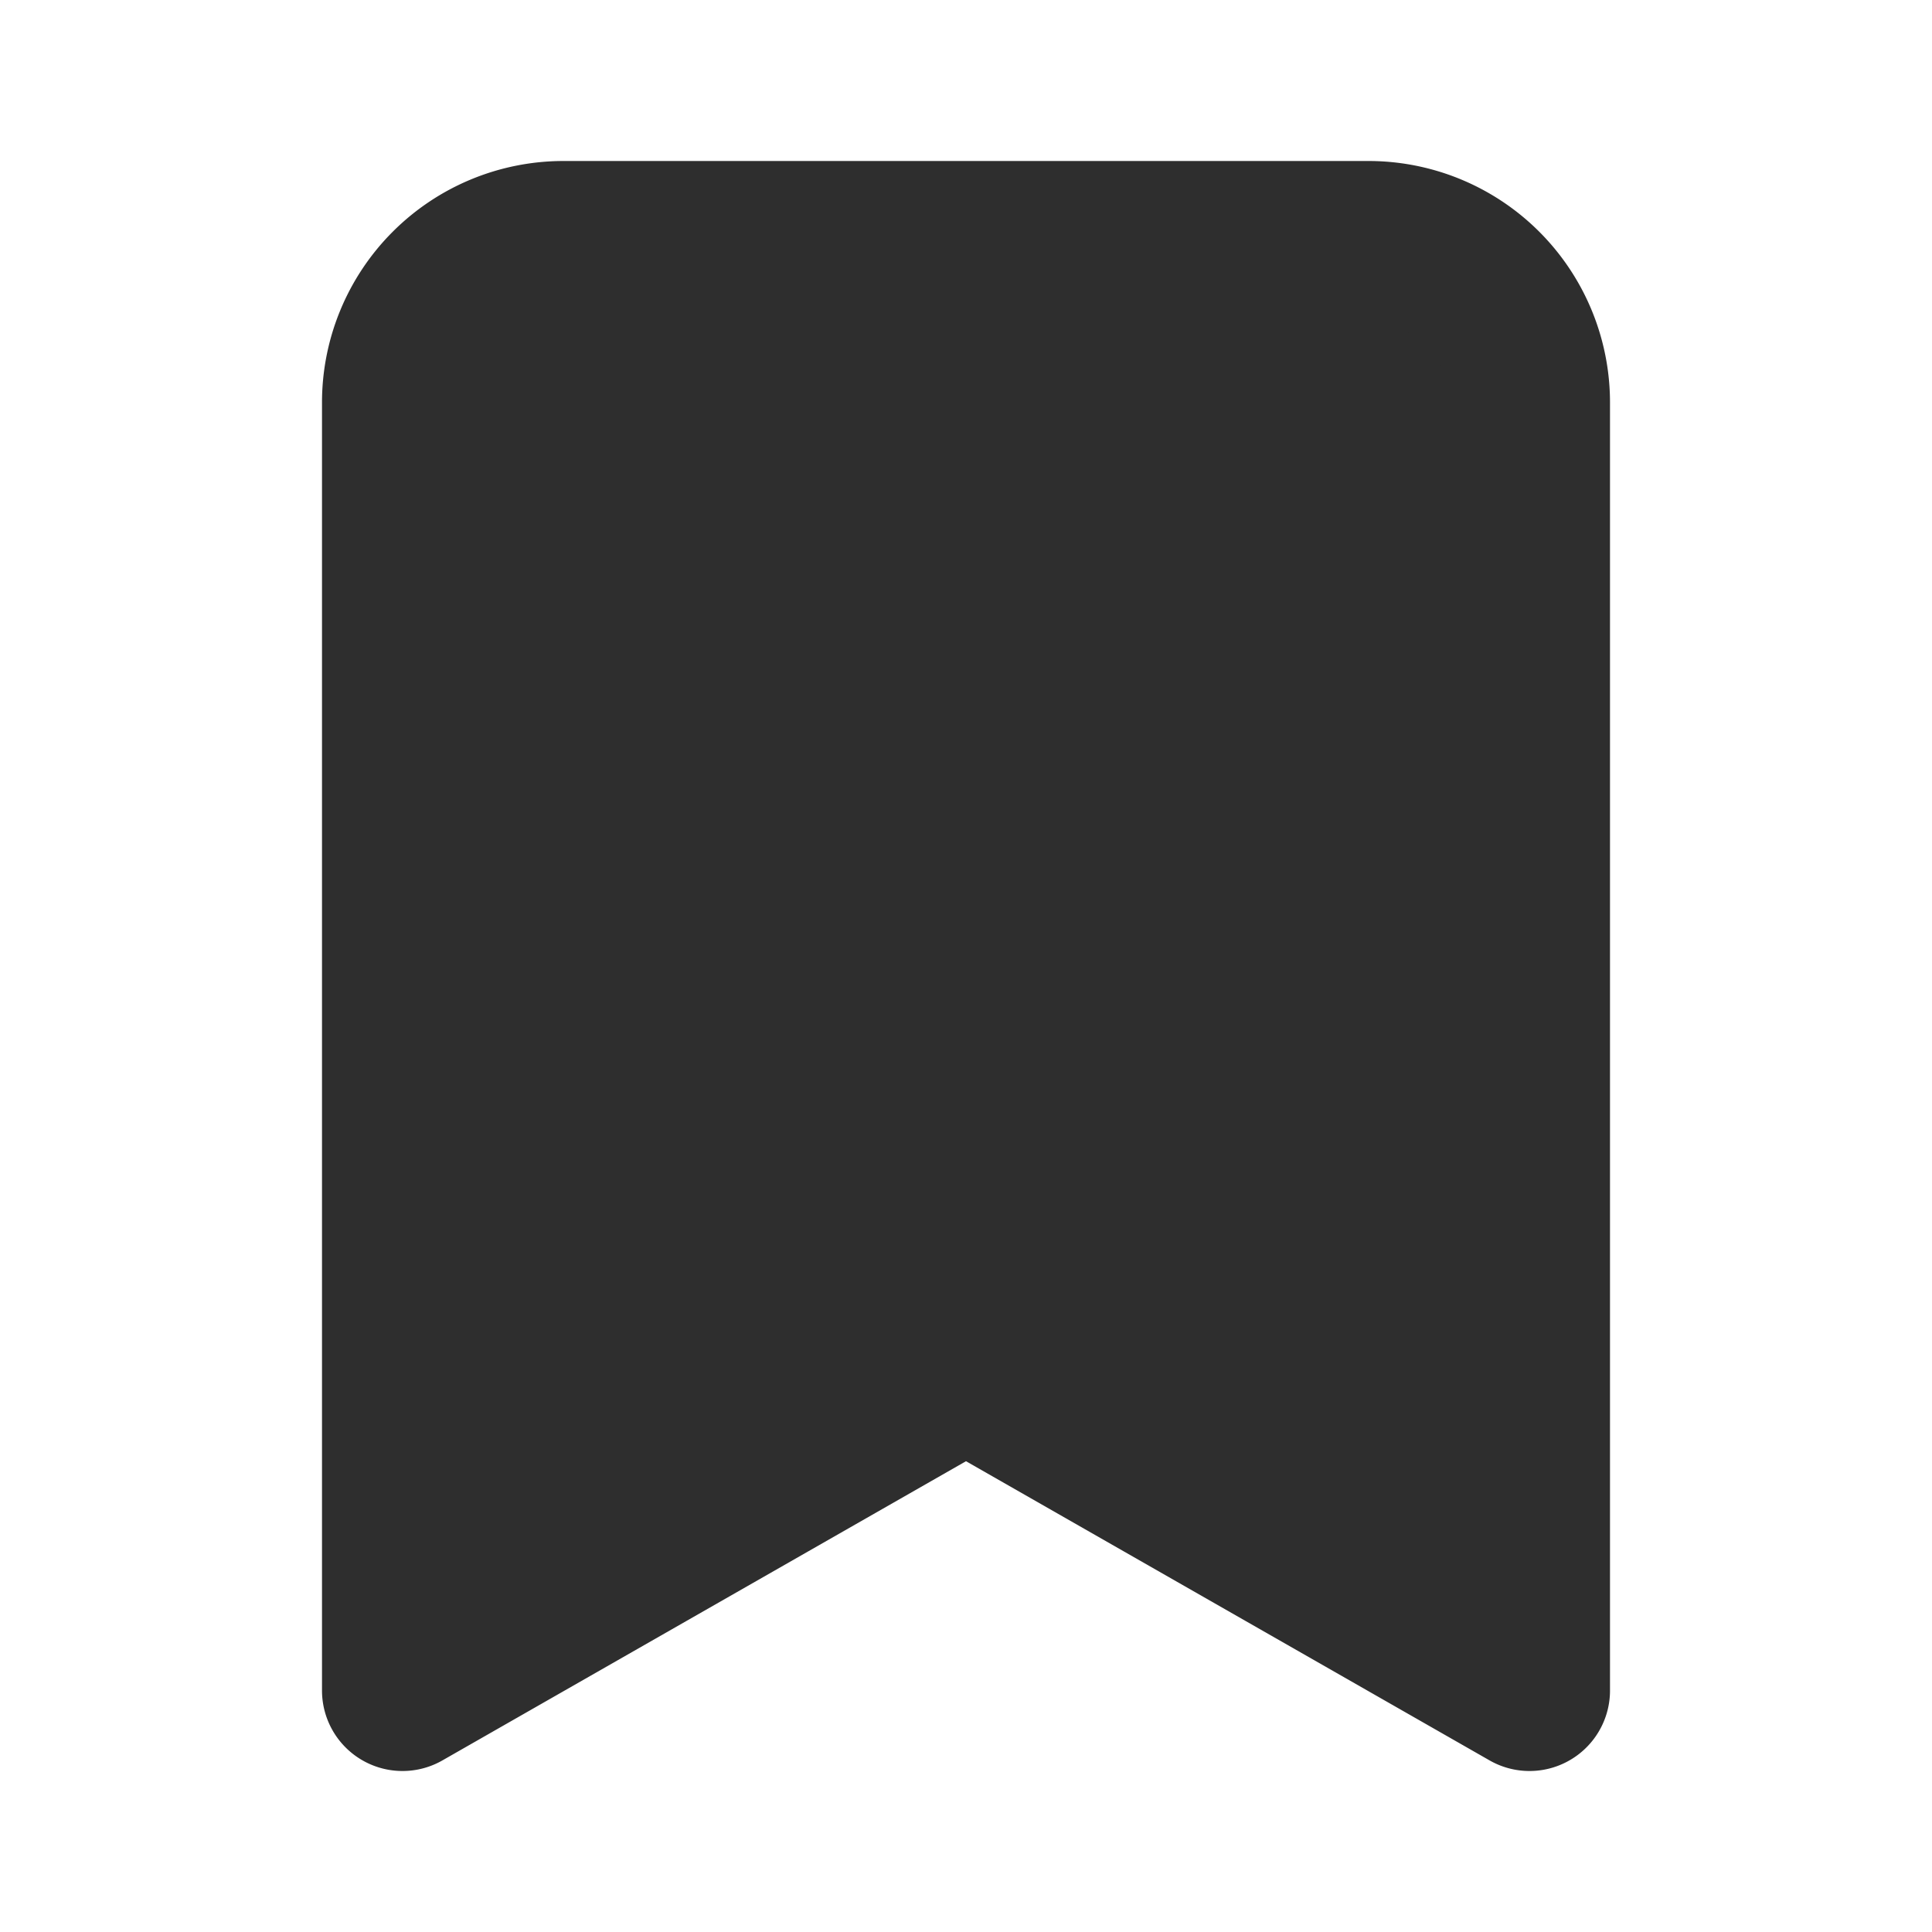 <svg xmlns="http://www.w3.org/2000/svg" width="24" height="24" viewBox="0 0 24 24" fill="#2e2e2e" stroke="#2e2e2e" stroke-width="2" stroke-linecap="round" stroke-linejoin="round" class="lucide lucide-bookmark"><path d="m19 21-7-4-7 4V5a2 2 0 0 1 2-2h10a2 2 0 0 1 2 2v16z"/></svg>